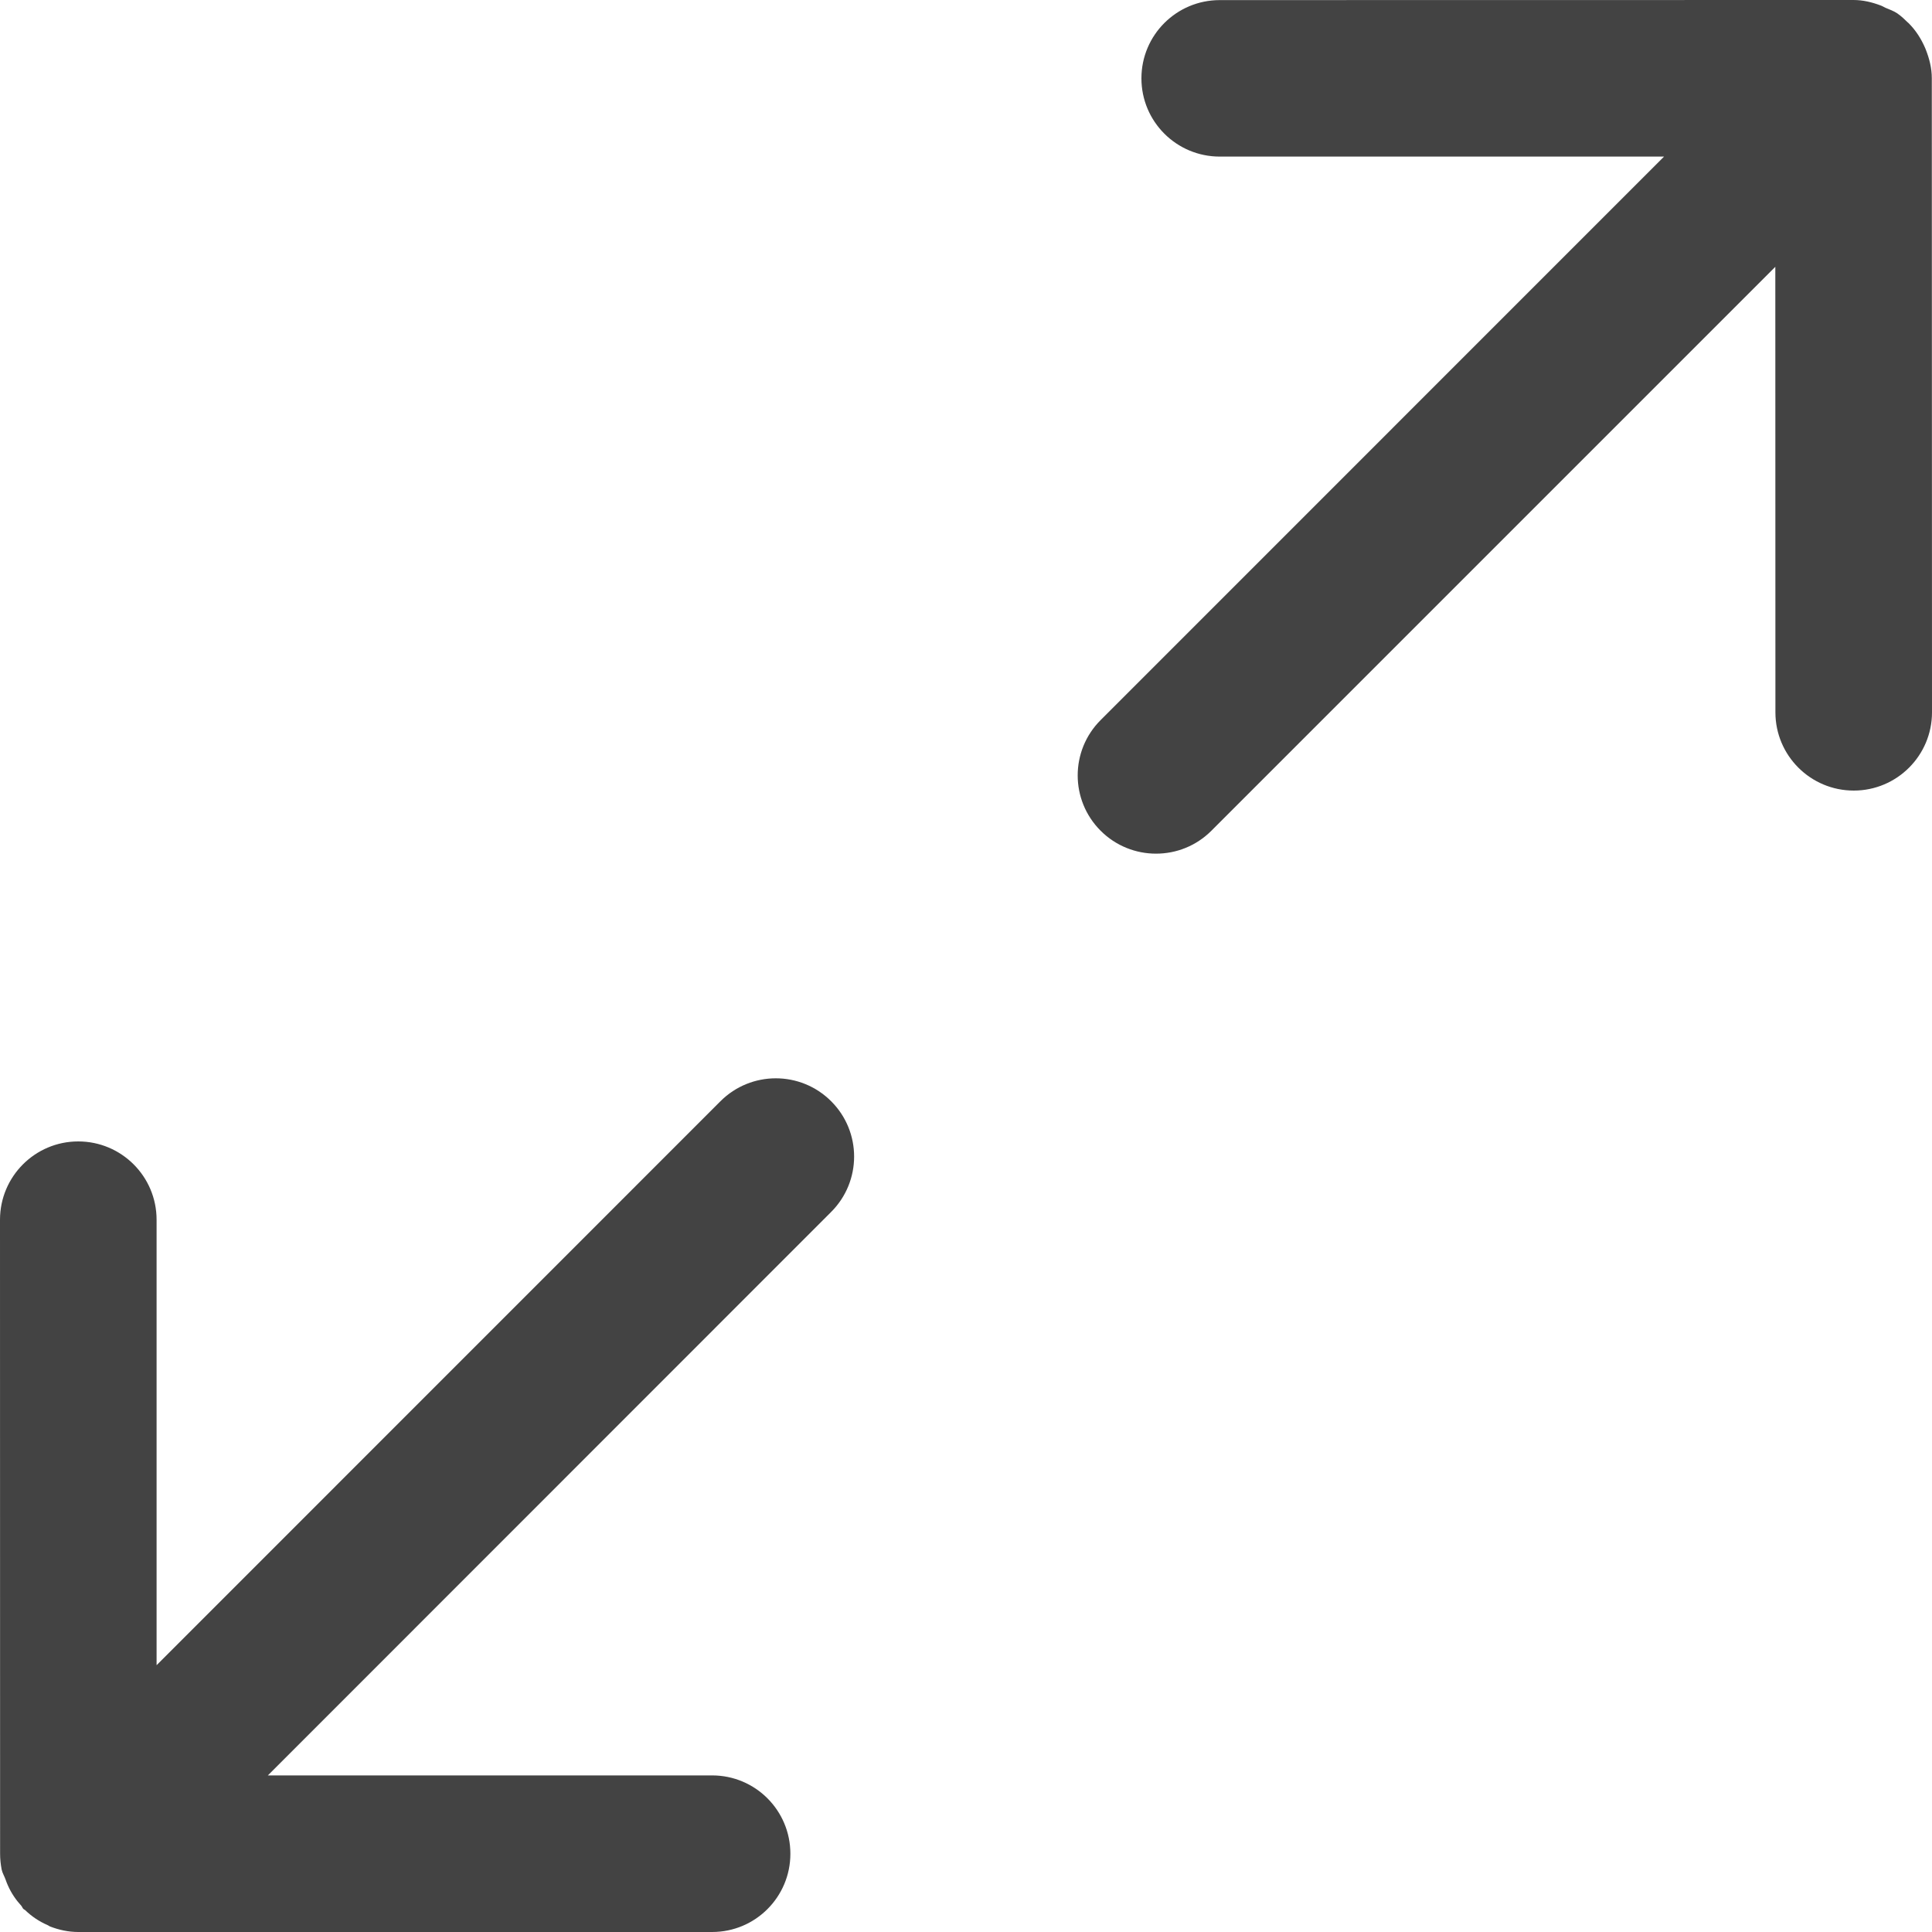 <svg width="20" height="20" viewBox="0 0 20 20" fill="none" xmlns="http://www.w3.org/2000/svg">
<path d="M19.998 0.81C19.998 0.704 19.972 0.606 19.936 0.514C19.934 0.509 19.932 0.504 19.93 0.499C19.888 0.401 19.831 0.312 19.757 0.239C19.756 0.239 19.756 0.238 19.756 0.237C19.755 0.236 19.753 0.236 19.752 0.235C19.717 0.201 19.681 0.166 19.64 0.138C19.603 0.113 19.559 0.098 19.517 0.08C19.5 0.072 19.485 0.062 19.467 0.056C19.379 0.023 19.287 0 19.187 0L12.627 0.001C12.179 0.001 11.816 0.363 11.816 0.811C11.816 1.259 12.179 1.621 12.627 1.621H17.226L11.394 7.454C11.077 7.77 11.077 8.284 11.394 8.6C11.552 8.758 11.76 8.837 11.967 8.837C12.175 8.837 12.382 8.758 12.54 8.6L18.378 2.762L18.379 7.374C18.379 7.821 18.742 8.184 19.19 8.184C19.637 8.184 20 7.821 20 7.374L19.998 0.81ZM7.458 11.4L1.621 17.238L1.621 12.627C1.621 12.179 1.258 11.816 0.81 11.816C0.363 11.816 0 12.179 0 12.627L0.001 19.19C0.001 19.246 0.007 19.3 0.017 19.353C0.025 19.391 0.046 19.423 0.058 19.458C0.066 19.48 0.073 19.5 0.083 19.521C0.118 19.599 0.164 19.667 0.221 19.729C0.23 19.74 0.233 19.753 0.243 19.762C0.248 19.767 0.255 19.769 0.26 19.773C0.327 19.838 0.404 19.89 0.491 19.928C0.5 19.931 0.508 19.939 0.516 19.942C0.608 19.978 0.707 20 0.811 20H7.372C7.82 20 8.182 19.637 8.182 19.19C8.182 18.742 7.82 18.379 7.372 18.379H2.773L8.604 12.546C8.921 12.229 8.921 11.716 8.604 11.4C8.287 11.083 7.774 11.084 7.458 11.4L7.458 11.4Z" fill="#434343"/>
</svg>
